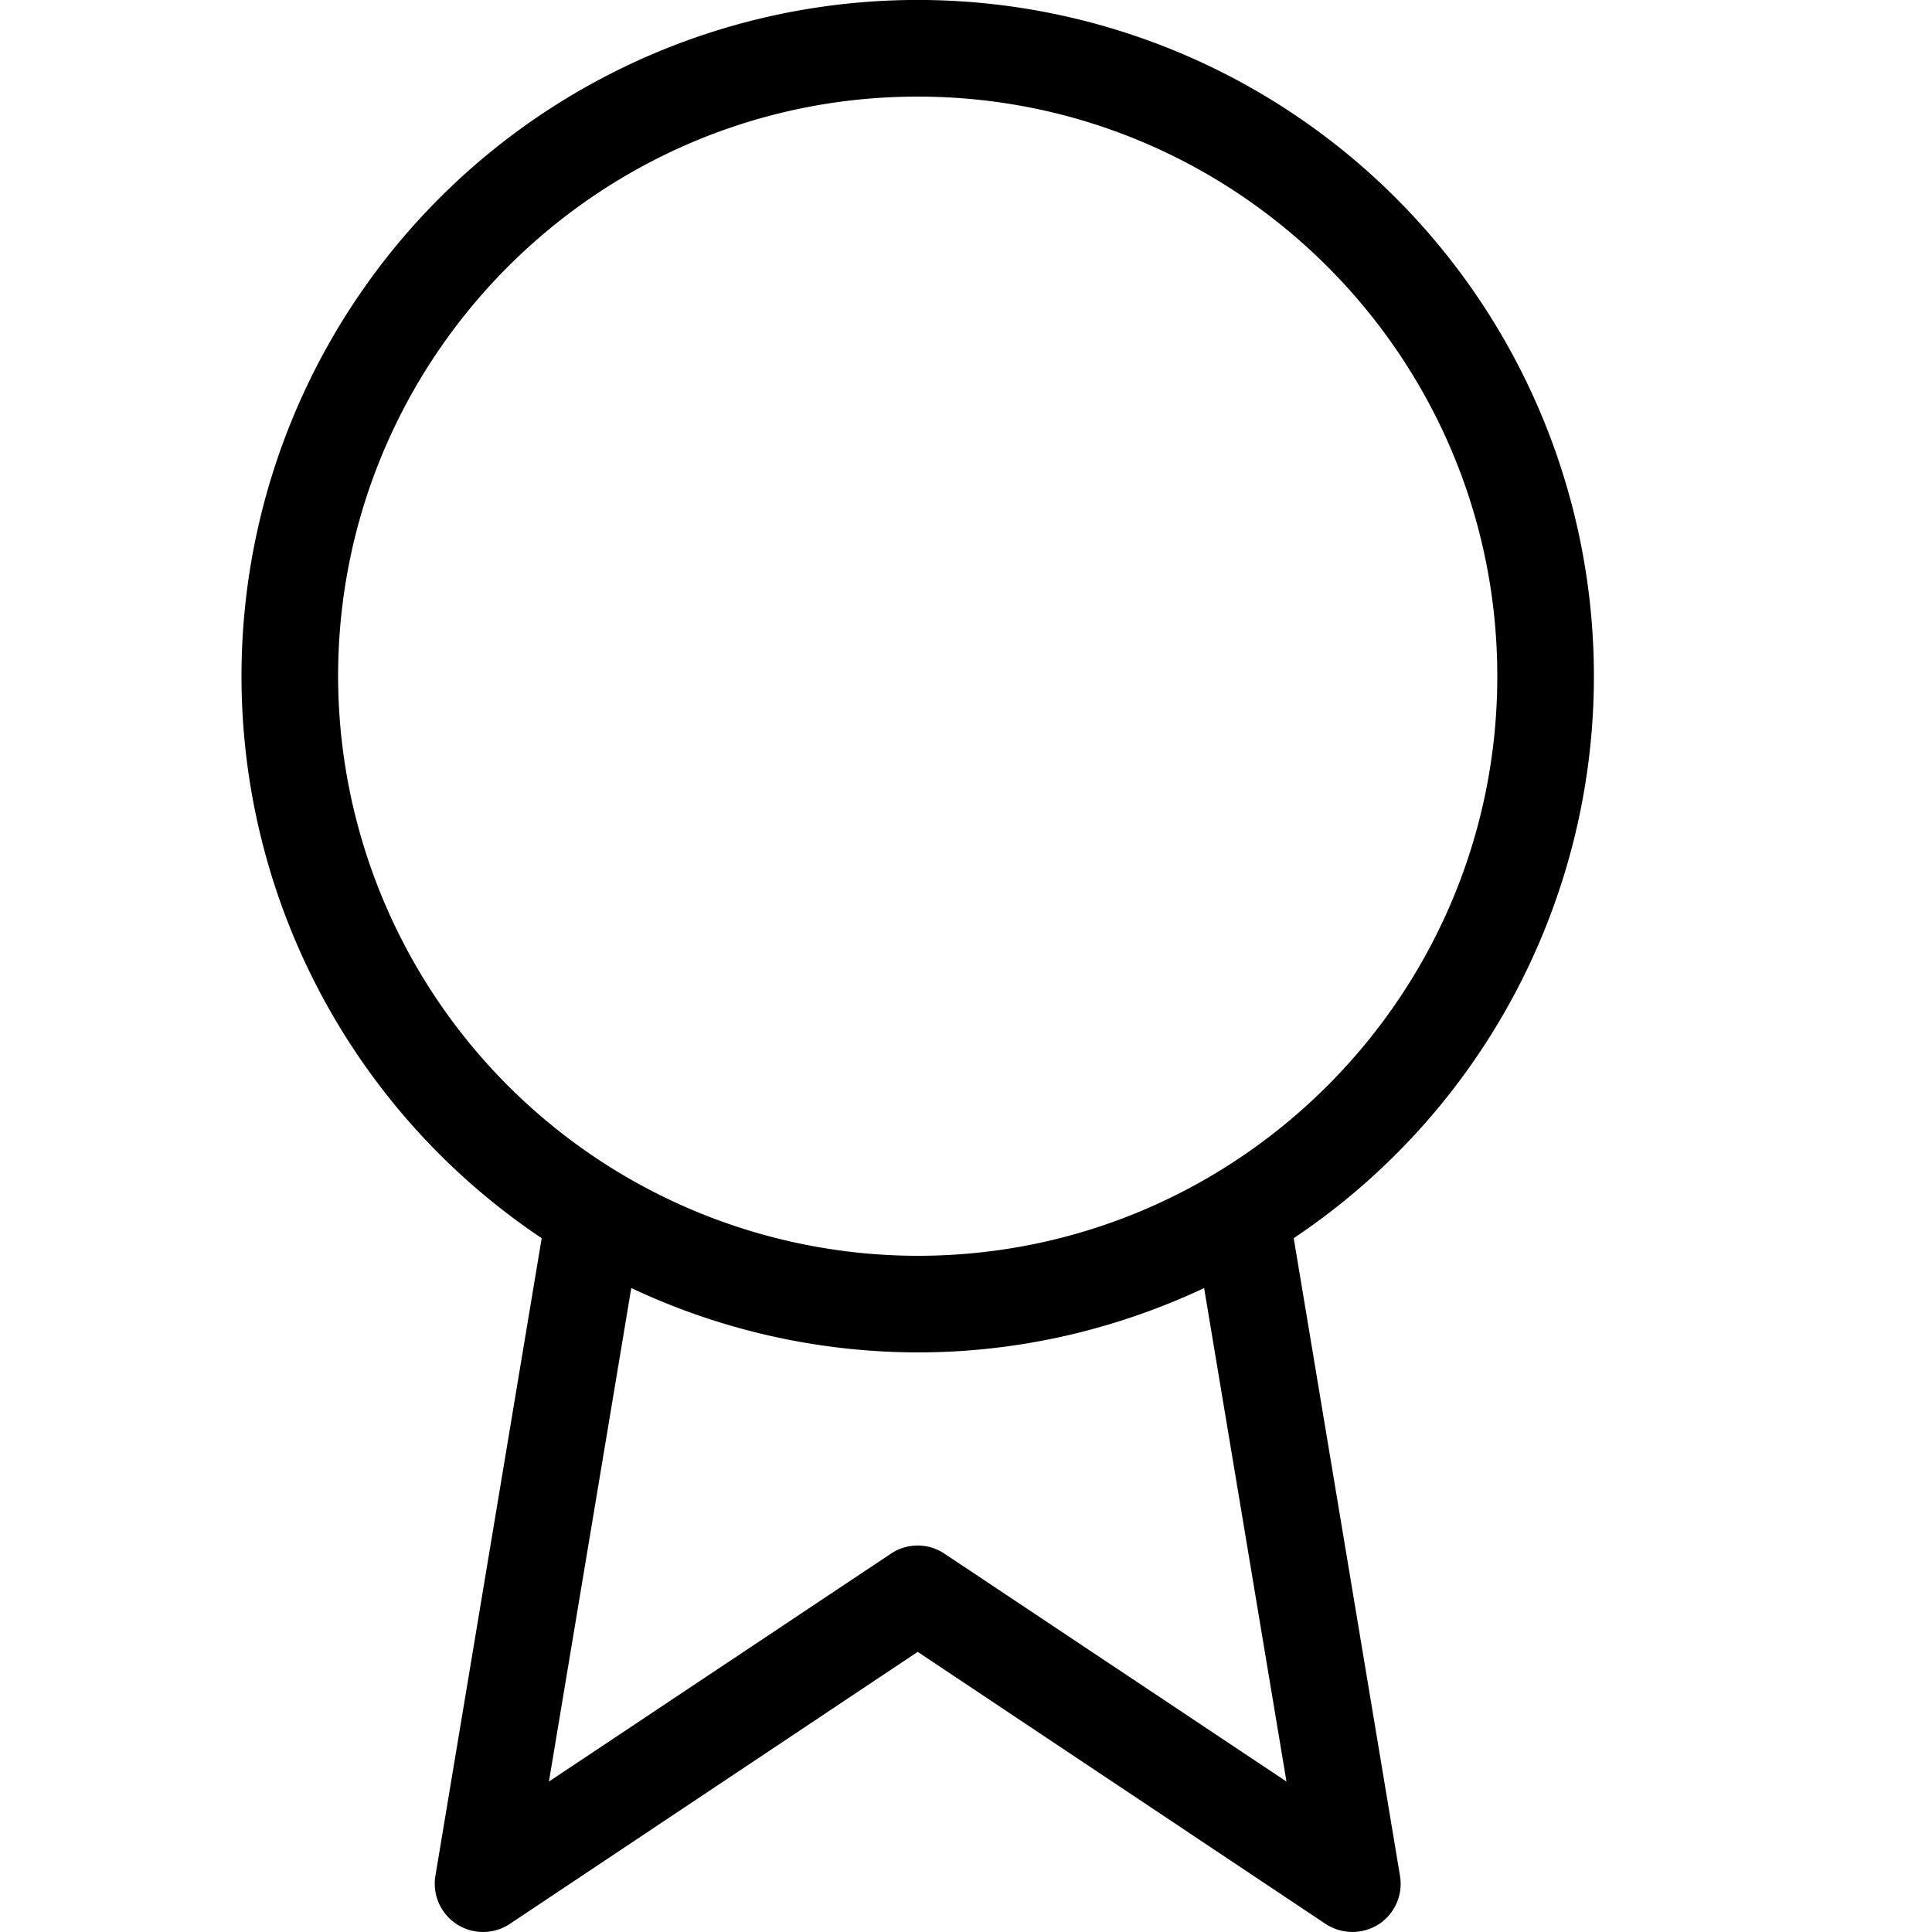 <svg width="16" height="16" viewBox="0 0 16 16" xmlns="http://www.w3.org/2000/svg"><title>badge--small</title><path d="M10.654 14.754l-2.832-1.887a.398.398 0 0 0-.444 0l-2.832 1.887.682-4.087A5.584 5.584 0 0 0 7.6 11.2c.85 0 1.652-.195 2.373-.533h-.001l.682 4.087zM2.8 5.6C2.8 2.953 4.954.8 7.6.8c2.647 0 4.8 2.153 4.8 4.8 0 2.646-2.153 4.8-4.8 4.8a4.806 4.806 0 0 1-4.8-4.8zm10.4 0a5.6 5.6 0 1 0-8.714 4.654l-.88 5.28a.4.4 0 0 0 .616.399L7.6 13.68l3.378 2.253a.405.405 0 0 0 .44.003.4.4 0 0 0 .176-.402l-.88-5.28A5.596 5.596 0 0 0 13.2 5.6z" fill-rule="evenodd"/></svg>